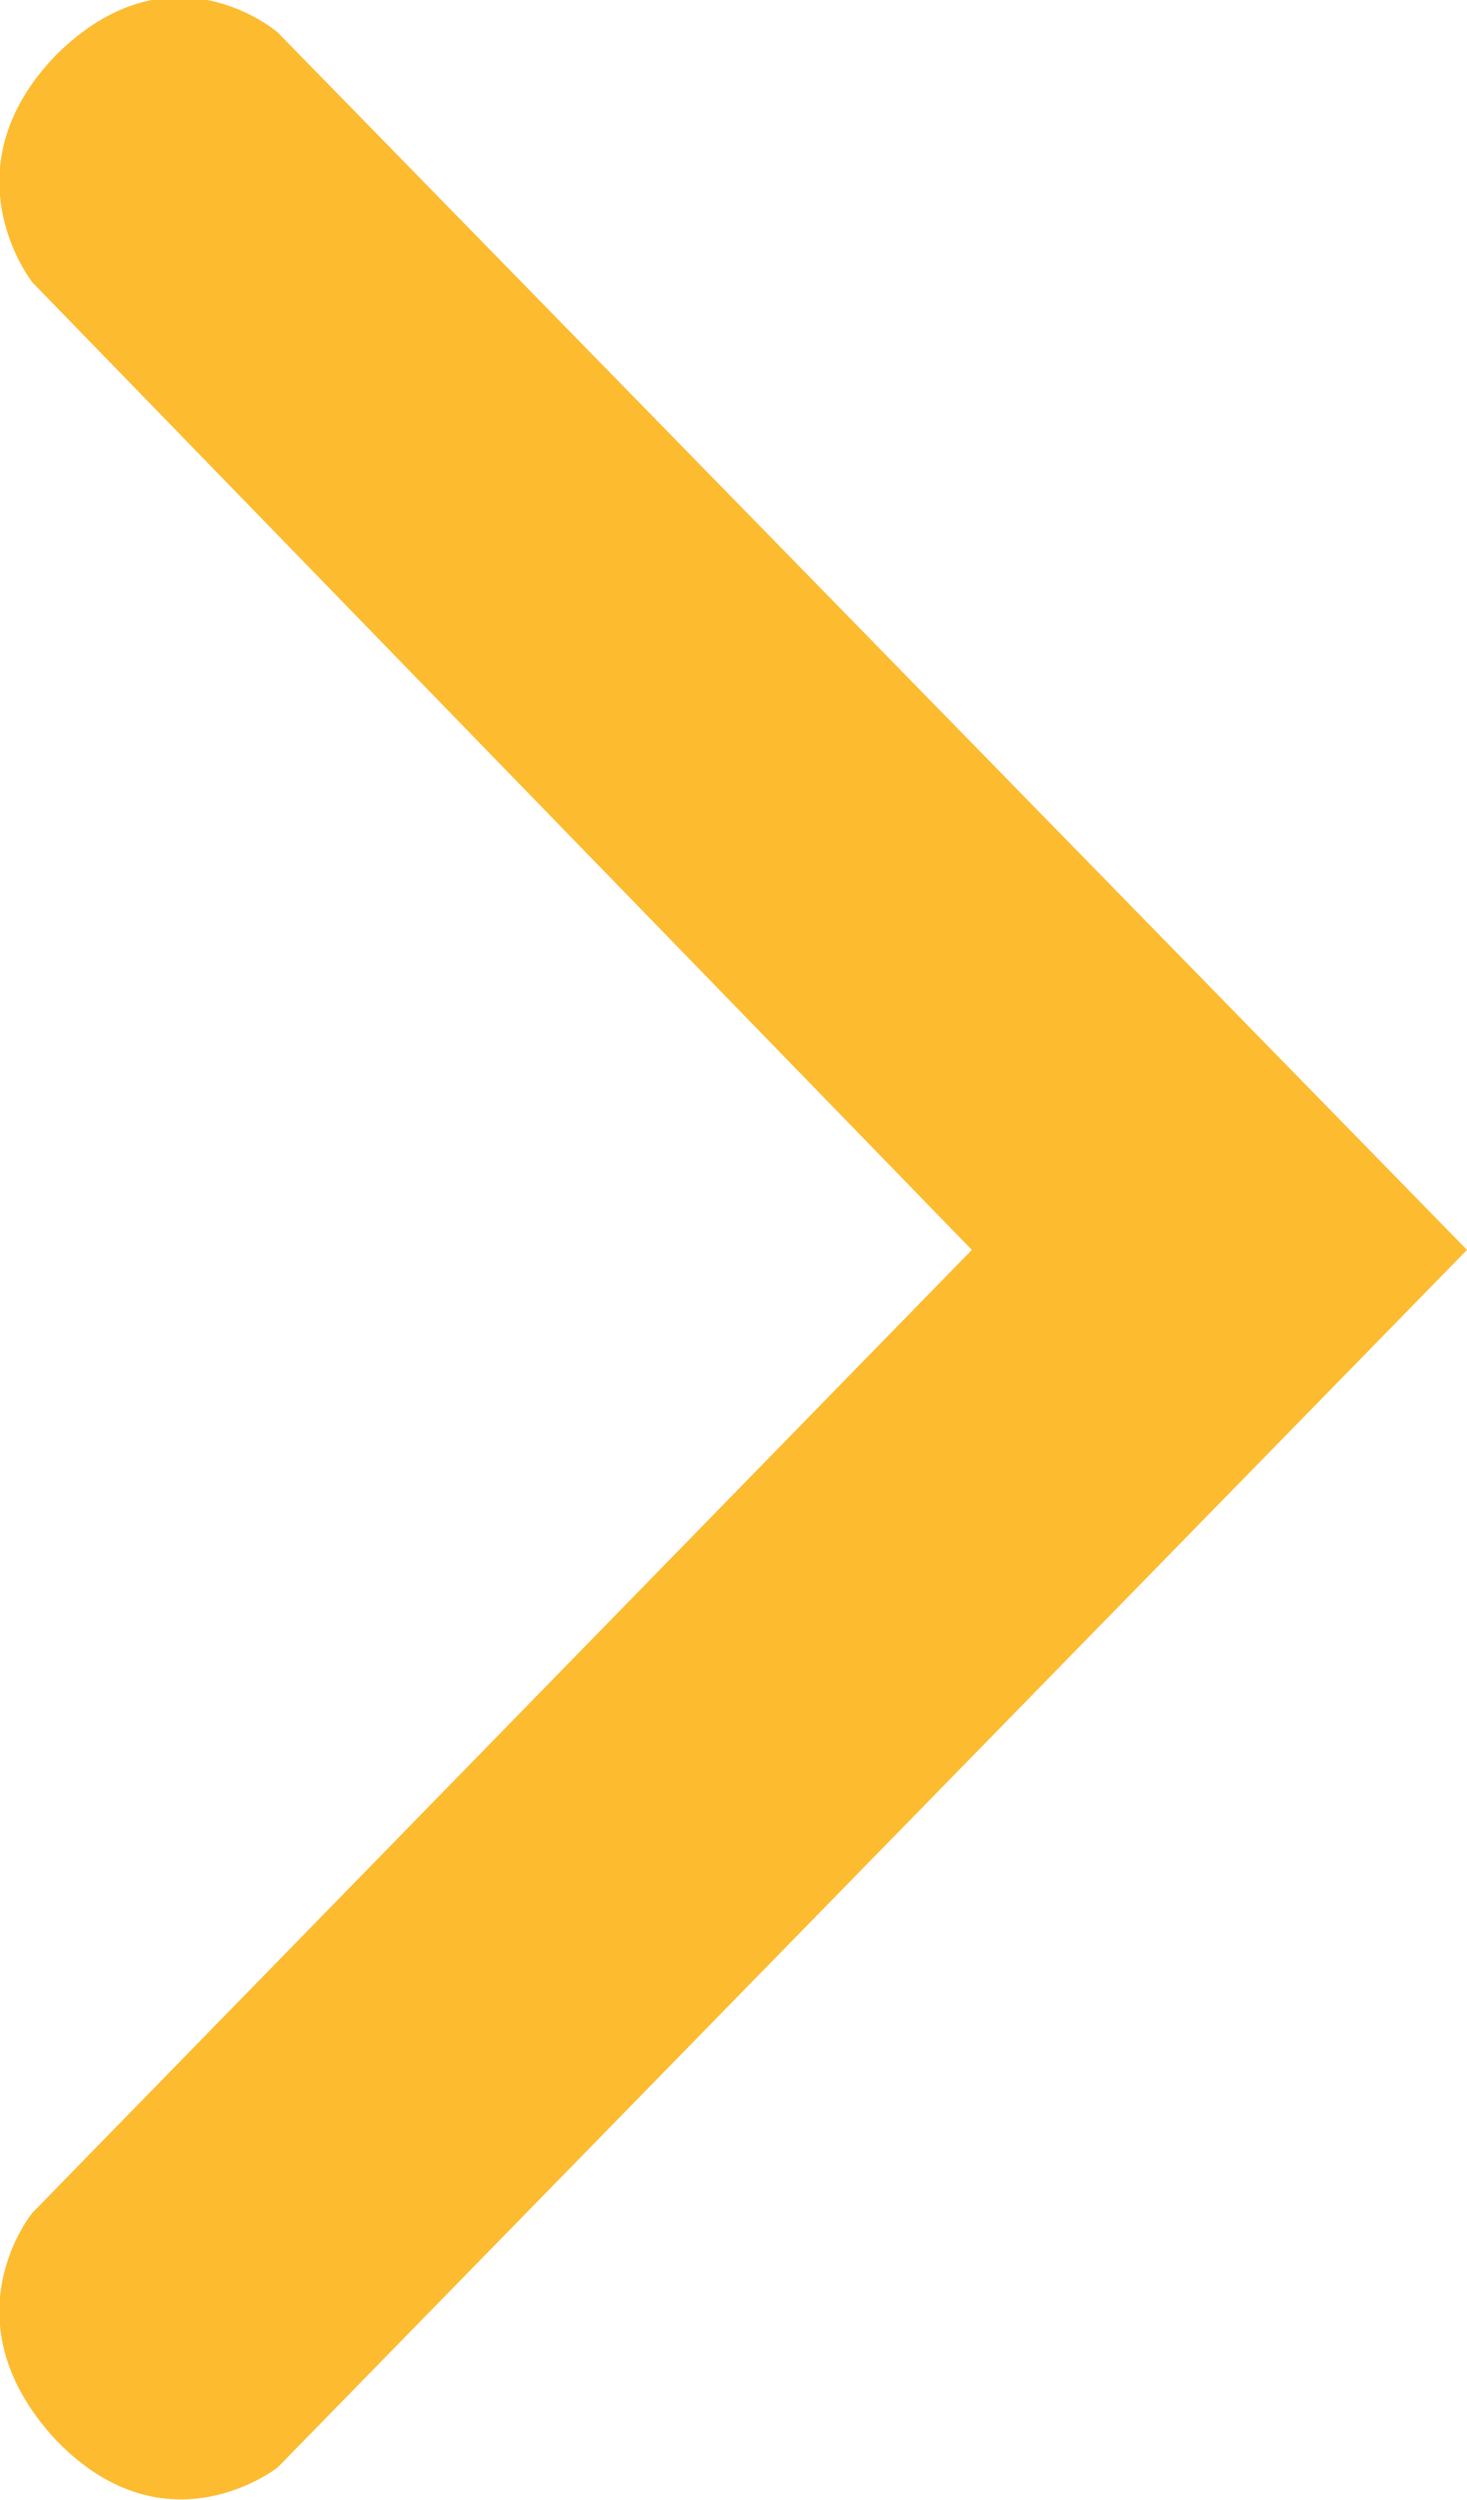 <?xml version="1.0" encoding="utf-8"?>
<!-- Generator: Adobe Illustrator 26.0.3, SVG Export Plug-In . SVG Version: 6.00 Build 0)  -->
<svg version="1.1" id="USF_x5F_arrow" xmlns="http://www.w3.org/2000/svg" xmlns:xlink="http://www.w3.org/1999/xlink" x="0px"
	 y="0px" viewBox="0 0 31.7 54" enable-background="new 0 0 31.7 54" xml:space="preserve">
<path fill="#FDBB30" fill-rule="evenodd" clip-rule="evenodd" d="M21,27L0.7,47.8c0,0-1.9,2.3,0.5,4.9C3.6,55.2,6,53.3,6,53.3L31.7,27l0,0
	l0,0L6,0.7c0,0-2.3-2-4.8,0.5c-2.4,2.5-0.5,4.9-0.5,4.9L21,27z"/>
</svg>
